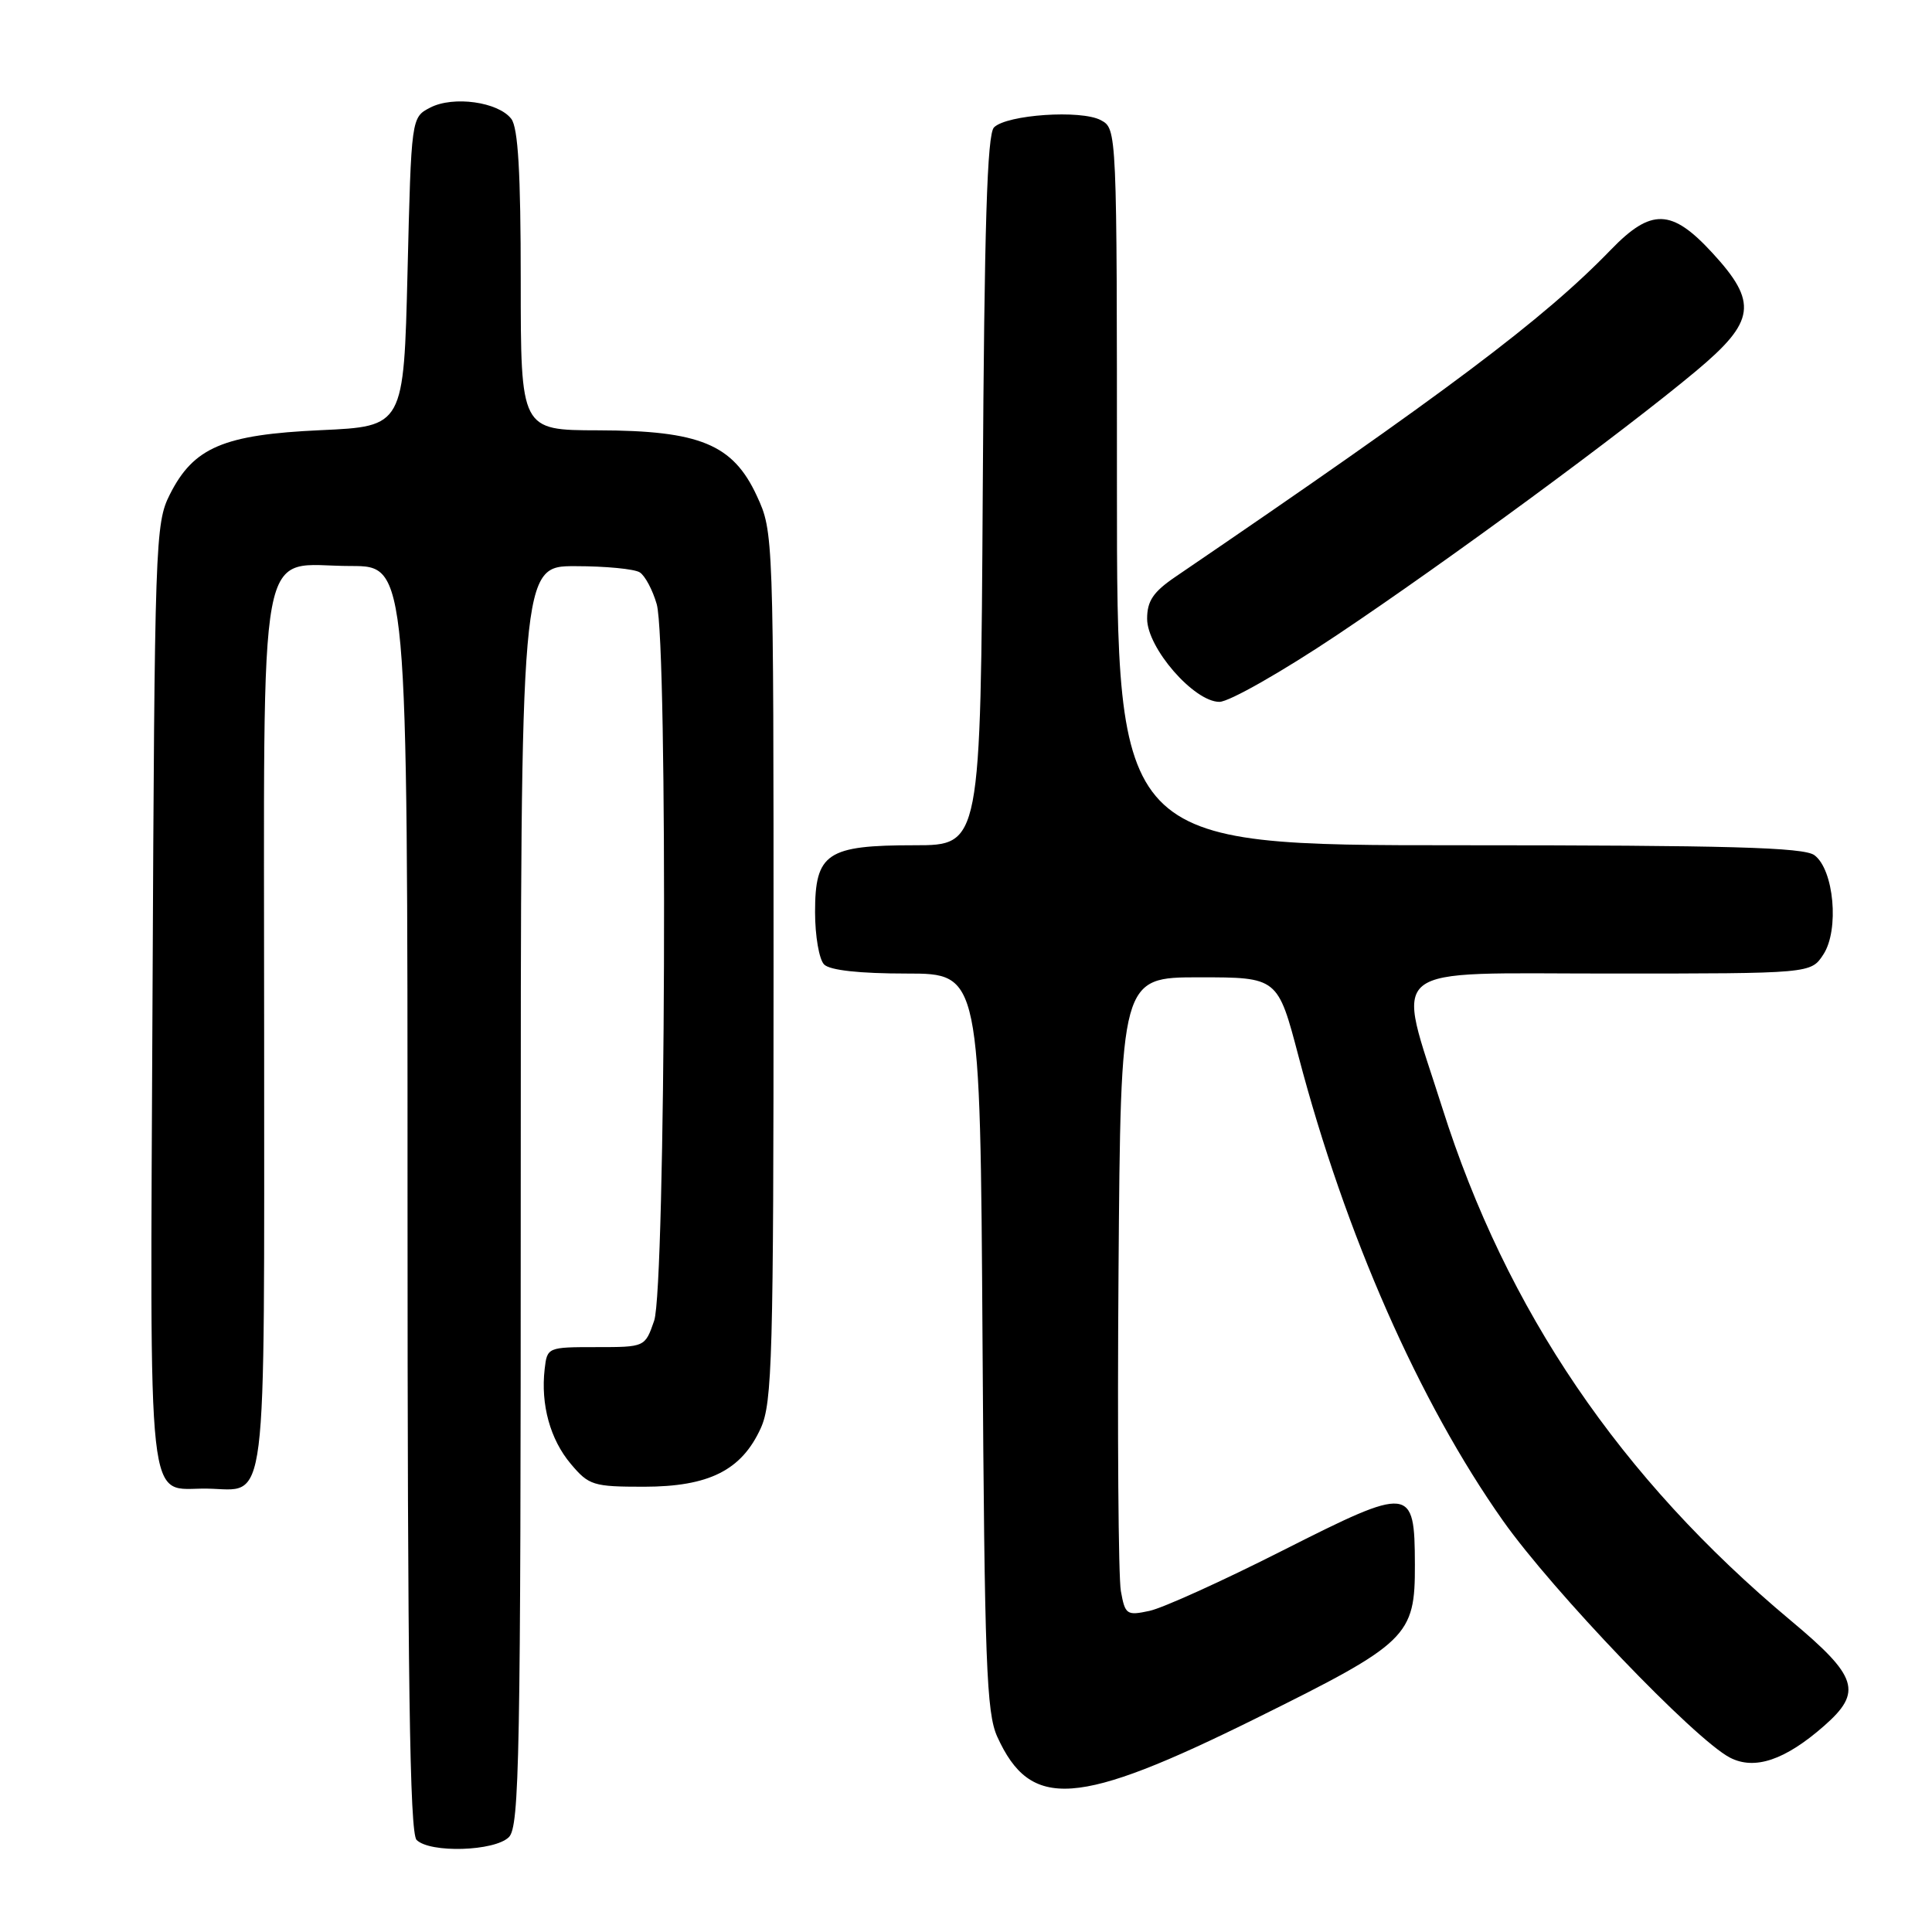<?xml version="1.0" encoding="UTF-8" standalone="no"?>
<!DOCTYPE svg PUBLIC "-//W3C//DTD SVG 1.1//EN" "http://www.w3.org/Graphics/SVG/1.1/DTD/svg11.dtd" >
<svg xmlns="http://www.w3.org/2000/svg" xmlns:xlink="http://www.w3.org/1999/xlink" version="1.1" viewBox="0 0 256 256">
 <g >
 <path fill="currentColor"
d=" M 67.43 243.43 C 68.83 242.03 69.00 232.94 69.00 158.43 C 69.00 75.00 69.00 75.00 76.25 75.02 C 80.24 75.02 84.07 75.39 84.77 75.84 C 85.47 76.28 86.48 78.18 87.02 80.06 C 88.51 85.26 88.20 170.58 86.68 175.00 C 85.47 178.50 85.47 178.50 78.99 178.50 C 72.57 178.50 72.50 178.53 72.17 181.41 C 71.63 186.12 72.90 190.73 75.63 193.97 C 78.03 196.82 78.59 197.00 85.34 197.00 C 93.95 196.99 98.27 194.82 100.81 189.23 C 102.33 185.87 102.50 179.84 102.50 128.00 C 102.50 70.81 102.49 70.47 100.29 65.72 C 97.13 58.87 92.74 57.05 79.25 57.02 C 69.00 57.00 69.00 57.00 69.00 37.19 C 69.00 22.88 68.65 16.93 67.75 15.75 C 66.02 13.50 60.06 12.67 57.00 14.26 C 54.50 15.56 54.50 15.56 54.00 36.03 C 53.50 56.50 53.50 56.50 42.50 57.00 C 29.61 57.59 25.65 59.27 22.50 65.53 C 20.57 69.35 20.49 71.80 20.21 132.10 C 19.89 202.23 19.33 197.13 27.42 197.25 C 35.56 197.37 35.00 201.83 35.00 136.88 C 35.00 69.11 33.90 75.00 46.50 75.00 C 54.00 75.00 54.00 75.00 54.00 158.80 C 54.00 222.64 54.29 242.89 55.20 243.80 C 56.97 245.57 65.54 245.31 67.43 243.43 Z  M 166.45 227.68 C 186.60 217.70 187.51 216.82 187.48 207.31 C 187.45 196.90 186.97 196.85 170.00 205.43 C 162.03 209.47 154.06 213.08 152.31 213.45 C 149.29 214.10 149.08 213.95 148.52 210.82 C 148.19 208.99 148.05 189.95 148.21 168.50 C 148.50 129.50 148.50 129.50 158.91 129.50 C 169.31 129.50 169.31 129.50 172.07 140.00 C 178.26 163.54 188.04 185.76 199.15 201.50 C 205.73 210.82 224.53 230.45 229.22 232.89 C 232.49 234.59 236.53 233.23 241.70 228.69 C 246.83 224.19 246.19 222.16 237.25 214.70 C 214.70 195.85 199.62 173.66 191.11 146.80 C 184.96 127.38 182.93 129.00 213.35 129.00 C 239.95 129.00 239.95 129.00 241.60 126.48 C 243.74 123.23 243.01 115.21 240.41 113.31 C 238.99 112.28 229.10 112.00 193.31 112.00 C 148.00 112.00 148.00 112.00 148.00 64.54 C 148.00 17.07 148.00 17.07 145.86 15.92 C 143.24 14.52 133.41 15.19 131.71 16.88 C 130.80 17.79 130.43 29.86 130.22 65.05 C 129.94 112.00 129.94 112.00 121.19 112.00 C 109.56 112.00 108.00 113.04 108.00 120.86 C 108.00 124.02 108.54 127.14 109.20 127.80 C 109.97 128.57 113.90 129.00 120.14 129.00 C 129.88 129.00 129.88 129.00 130.19 177.75 C 130.46 220.41 130.71 226.95 132.14 230.12 C 136.58 239.88 142.68 239.45 166.45 227.68 Z  M 177.21 84.11 C 191.89 74.29 215.06 57.25 224.75 49.15 C 232.62 42.57 232.96 40.08 226.87 33.48 C 221.50 27.65 218.79 27.57 213.45 33.09 C 204.52 42.32 191.76 51.91 155.75 76.43 C 152.81 78.43 152.00 79.63 152.00 81.99 C 152.00 85.86 158.21 93.00 161.58 93.00 C 162.87 93.00 169.90 89.00 177.21 84.11 Z "/>
</g>
</svg>